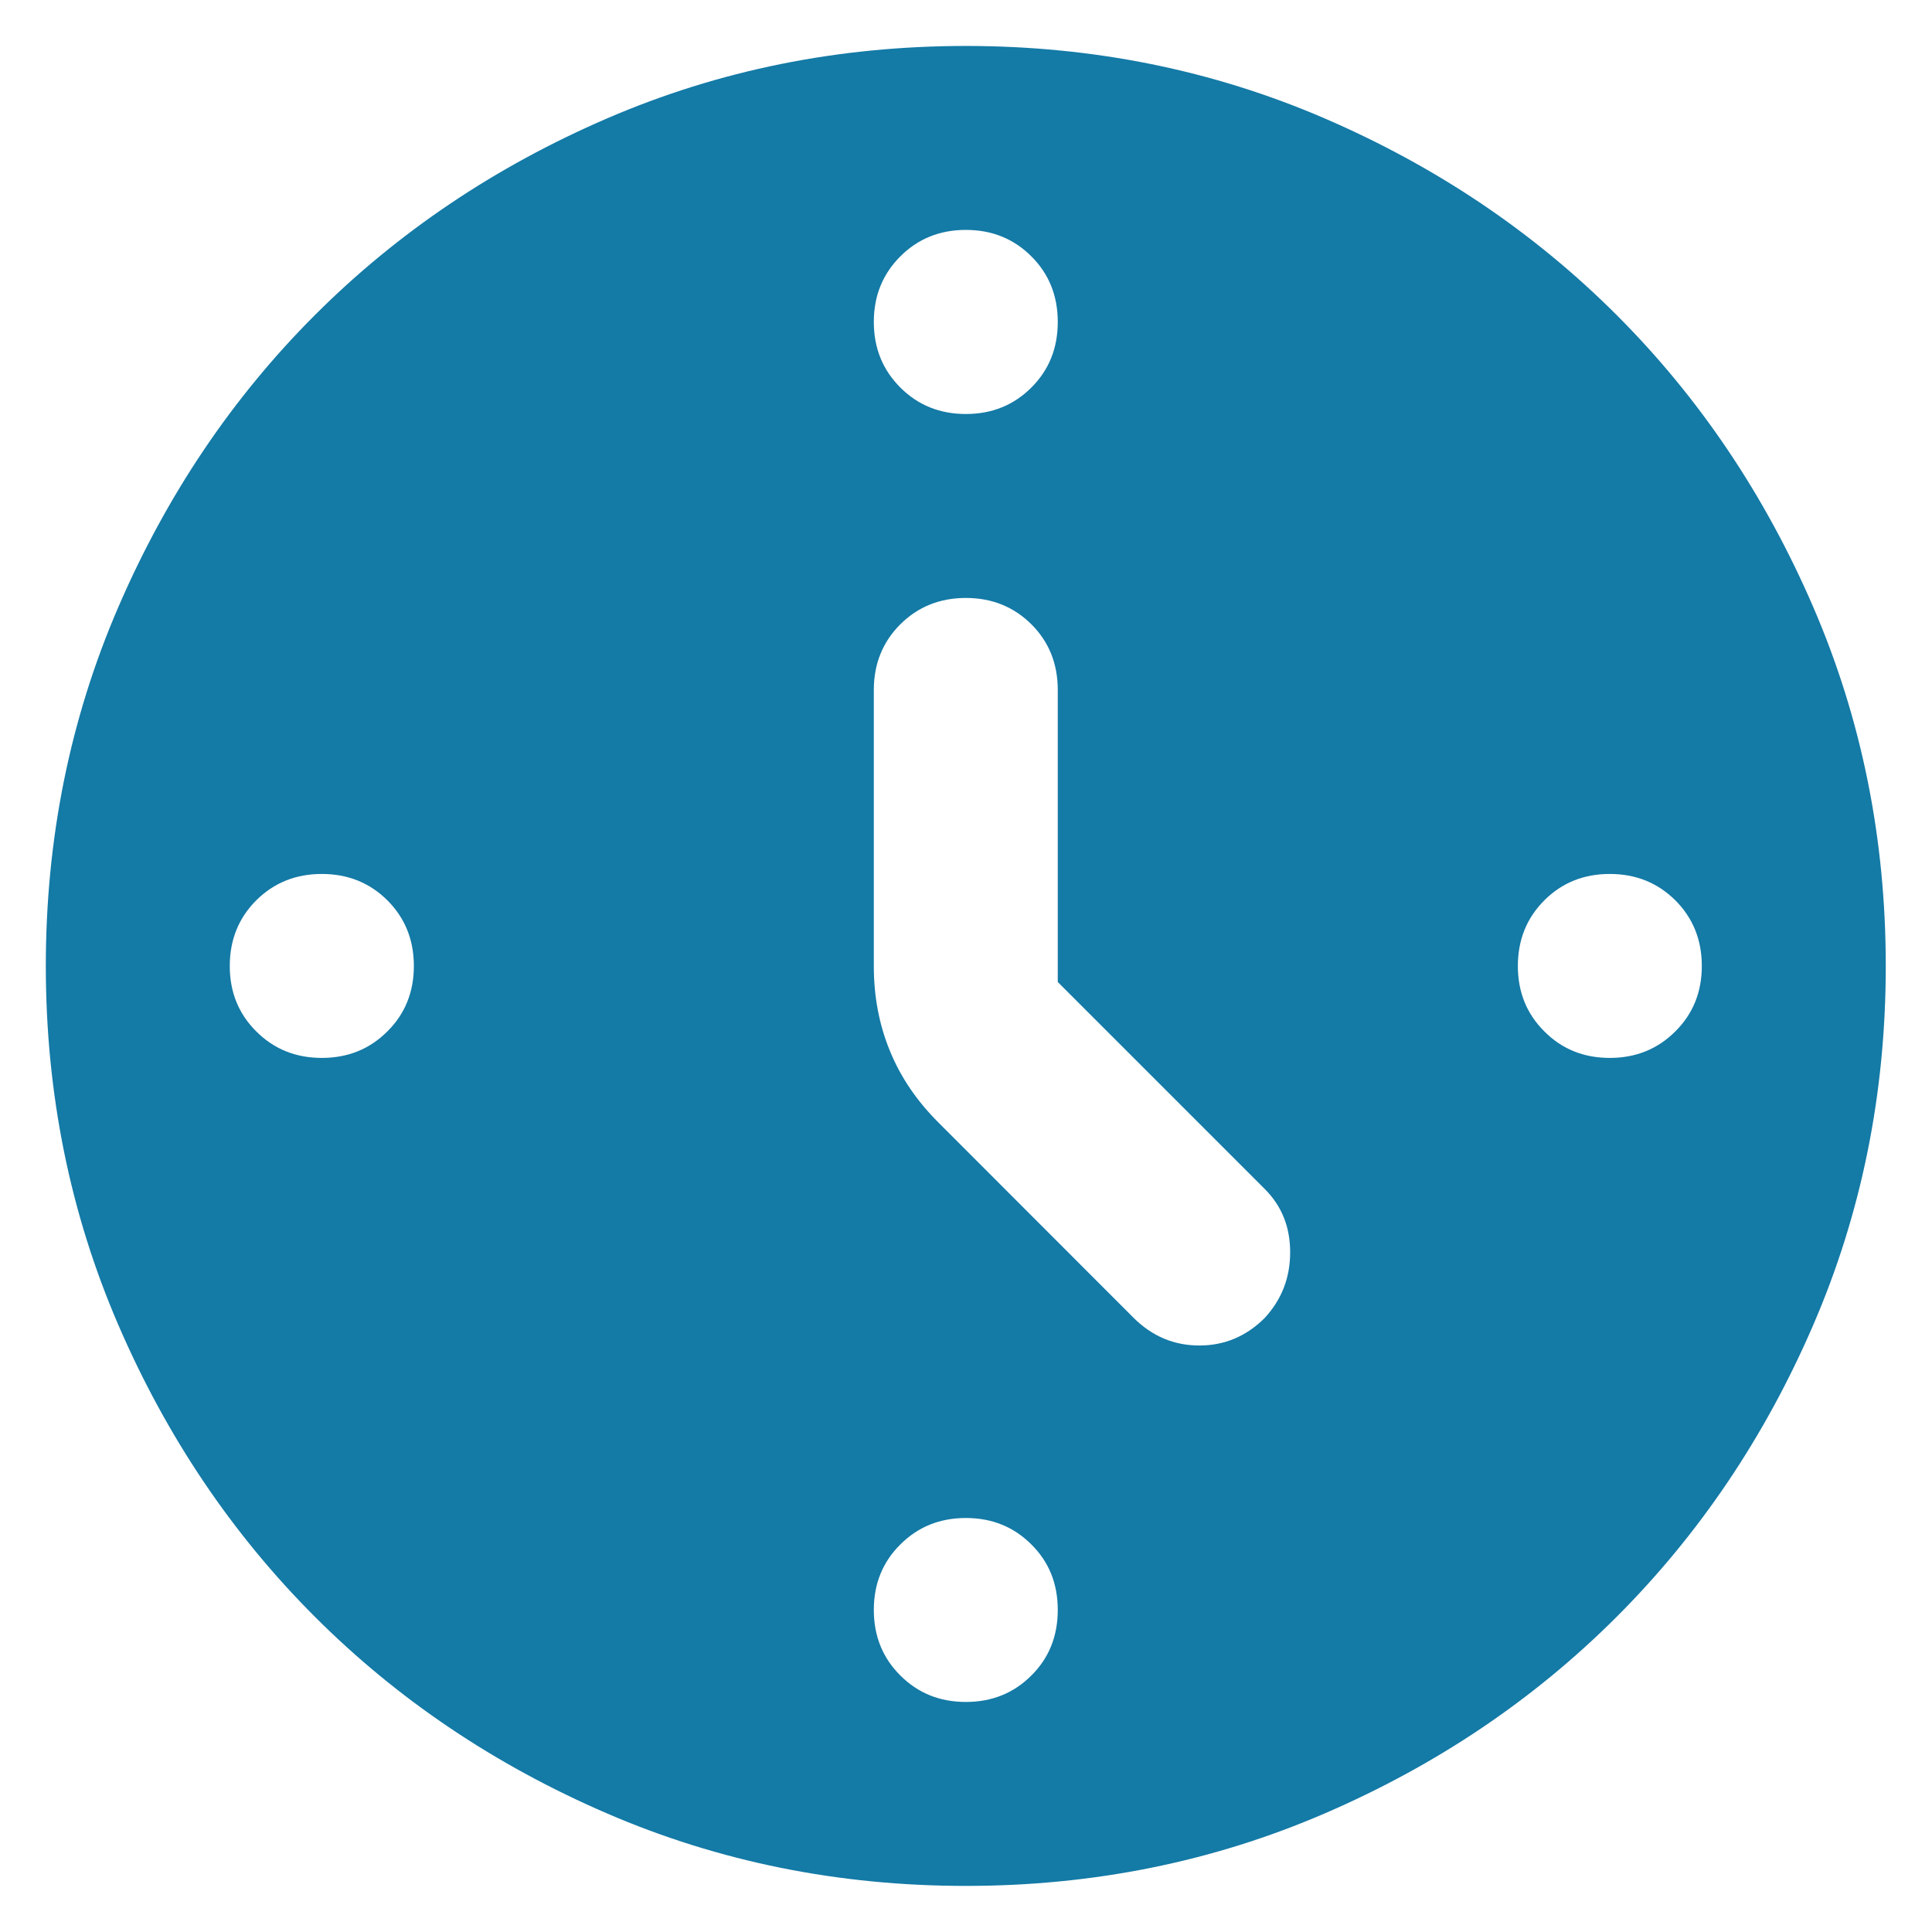 <!--
  - /*
  -  * Copyright (c) 2023 TechAxis.
  -  * All rights reserved.
  -  * Redistribution and use in source and binary forms, with or without modification, are not permitted.
  -  */
  -->

<svg width="14" height="14" viewBox="0 0 14 14" fill="none" xmlns="http://www.w3.org/2000/svg">
<path d="M7.665 7.116V5C7.665 4.811 7.602 4.652 7.474 4.524C7.346 4.397 7.188 4.333 6.999 4.333C6.81 4.333 6.652 4.397 6.524 4.524C6.396 4.652 6.332 4.811 6.332 5V7C6.332 7.222 6.371 7.427 6.449 7.616C6.526 7.805 6.643 7.977 6.799 8.133L8.215 9.55C8.349 9.683 8.507 9.75 8.691 9.75C8.874 9.75 9.032 9.683 9.165 9.55C9.288 9.416 9.349 9.258 9.349 9.075C9.349 8.891 9.288 8.739 9.165 8.616L7.665 7.116ZM6.999 1.666C6.81 1.666 6.652 1.73 6.524 1.858C6.396 1.986 6.332 2.144 6.332 2.333C6.332 2.522 6.396 2.68 6.524 2.808C6.652 2.936 6.81 3 6.999 3C7.188 3 7.346 2.936 7.474 2.808C7.602 2.68 7.665 2.522 7.665 2.333C7.665 2.144 7.602 1.986 7.474 1.858C7.346 1.73 7.188 1.666 6.999 1.666ZM12.332 7C12.332 6.811 12.268 6.652 12.14 6.524C12.012 6.397 11.854 6.333 11.665 6.333C11.476 6.333 11.318 6.397 11.191 6.524C11.063 6.652 10.999 6.811 10.999 7C10.999 7.189 11.063 7.347 11.191 7.474C11.318 7.602 11.476 7.666 11.665 7.666C11.854 7.666 12.012 7.602 12.14 7.474C12.268 7.347 12.332 7.189 12.332 7ZM6.999 11C6.81 11 6.652 11.064 6.524 11.192C6.396 11.319 6.332 11.477 6.332 11.666C6.332 11.855 6.396 12.014 6.524 12.141C6.652 12.269 6.81 12.333 6.999 12.333C7.188 12.333 7.346 12.269 7.474 12.141C7.602 12.014 7.665 11.855 7.665 11.666C7.665 11.477 7.602 11.319 7.474 11.192C7.346 11.064 7.188 11 6.999 11ZM2.999 7C2.999 6.811 2.935 6.652 2.807 6.524C2.679 6.397 2.521 6.333 2.332 6.333C2.143 6.333 1.985 6.397 1.857 6.524C1.729 6.652 1.665 6.811 1.665 7C1.665 7.189 1.729 7.347 1.857 7.474C1.985 7.602 2.143 7.666 2.332 7.666C2.521 7.666 2.679 7.602 2.807 7.474C2.935 7.347 2.999 7.189 2.999 7ZM6.999 13.666C6.076 13.666 5.21 13.491 4.399 13.141C3.588 12.791 2.882 12.316 2.282 11.716C1.682 11.116 1.207 10.411 0.857 9.6C0.507 8.789 0.332 7.922 0.332 7C0.332 6.077 0.507 5.211 0.857 4.4C1.207 3.589 1.682 2.883 2.282 2.283C2.882 1.683 3.588 1.208 4.399 0.858C5.21 0.508 6.076 0.333 6.999 0.333C7.921 0.333 8.788 0.508 9.599 0.858C10.41 1.208 11.115 1.683 11.715 2.283C12.315 2.883 12.79 3.589 13.14 4.4C13.49 5.211 13.665 6.077 13.665 7C13.665 7.922 13.49 8.789 13.14 9.6C12.79 10.411 12.315 11.116 11.715 11.716C11.115 12.316 10.41 12.791 9.599 13.141C8.788 13.491 7.921 13.666 6.999 13.666Z" fill="#147AA6"/>
</svg>
